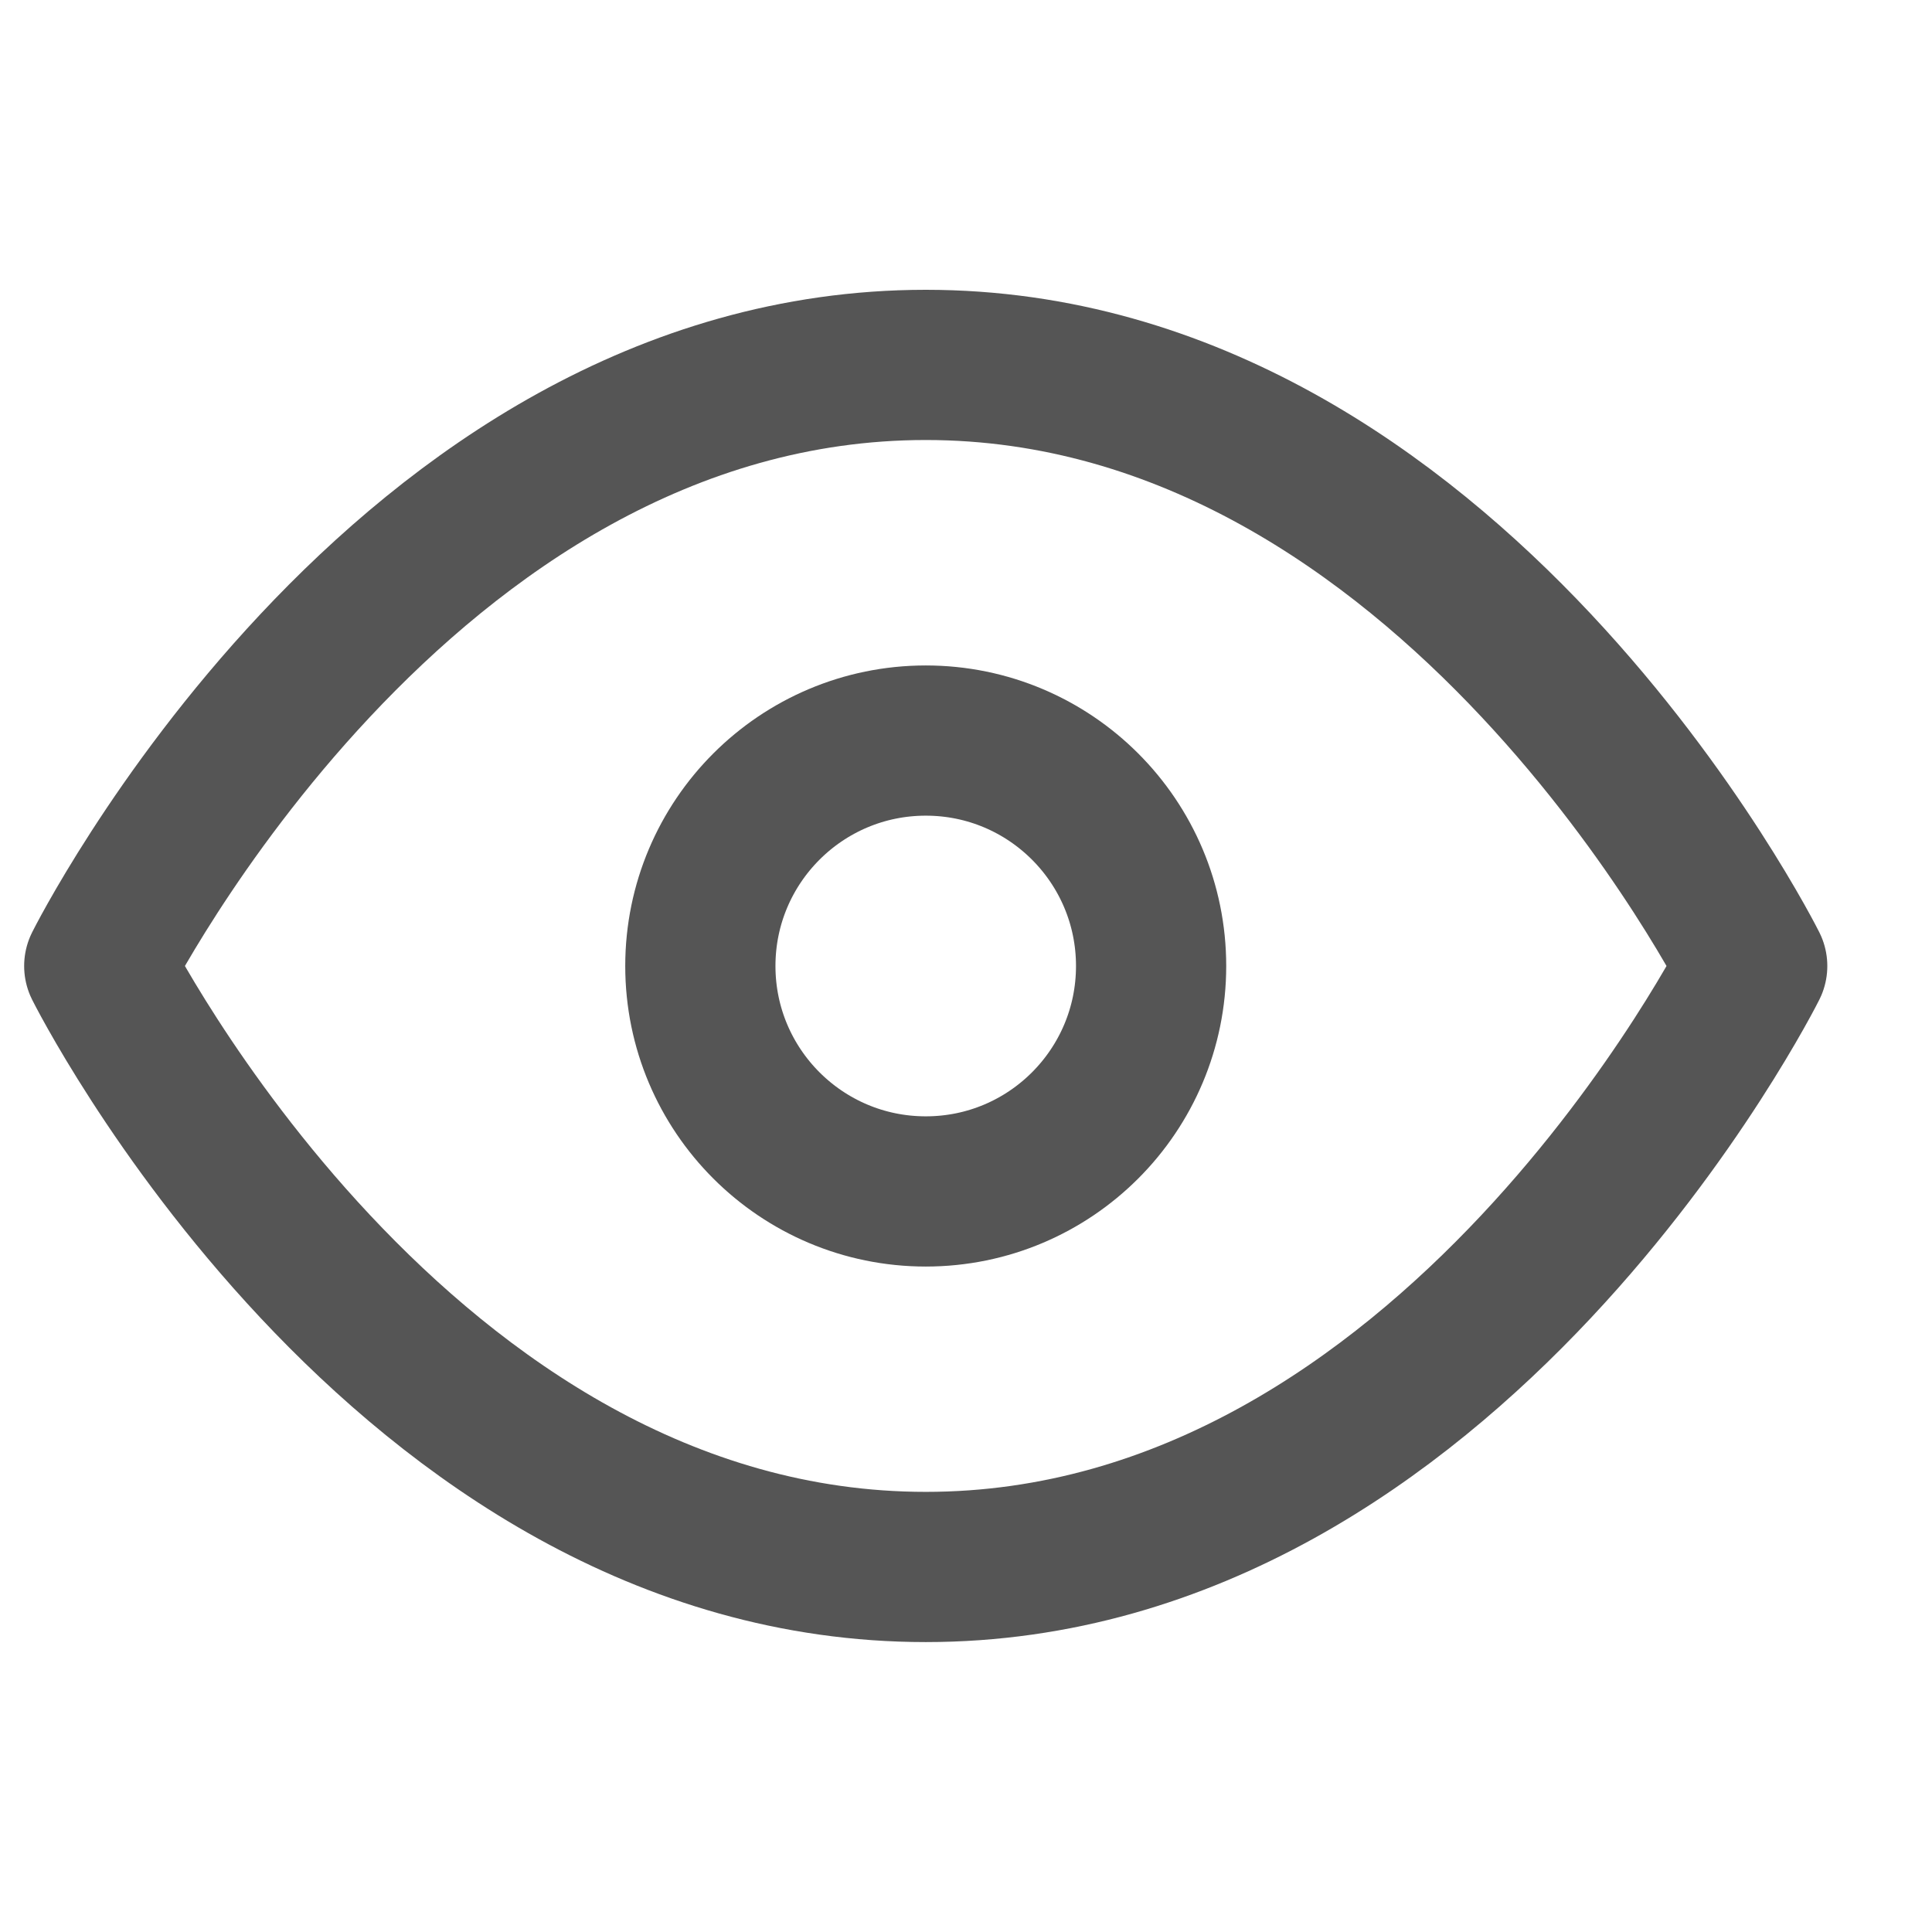 <svg width="16" height="16" viewBox="0 0 16 16" fill="none" xmlns="http://www.w3.org/2000/svg">
<g clip-path="url(#clip0_7480_851)">
<path d="M0.822 8C0.822 8 3.311 3.022 7.667 3.022C12.022 3.022 14.511 8 14.511 8C14.511 8 12.022 12.977 7.667 12.977C3.311 12.977 0.822 8 0.822 8Z" stroke="#555555" stroke-width="1.244" stroke-linecap="round" stroke-linejoin="round"/>
<path d="M7.667 9.867C8.698 9.867 9.533 9.031 9.533 8C9.533 6.969 8.698 6.133 7.667 6.133C6.636 6.133 5.8 6.969 5.8 8C5.8 9.031 6.636 9.867 7.667 9.867Z" stroke="#555555" stroke-width="1.244" stroke-linecap="round" stroke-linejoin="round"/>
</g>
<defs>
<clipPath id="clip0_7480_851">
<rect width="14.933" height="14.933" fill="white" transform="translate(0.2 0.533)"/>
</clipPath>
</defs>
</svg>
